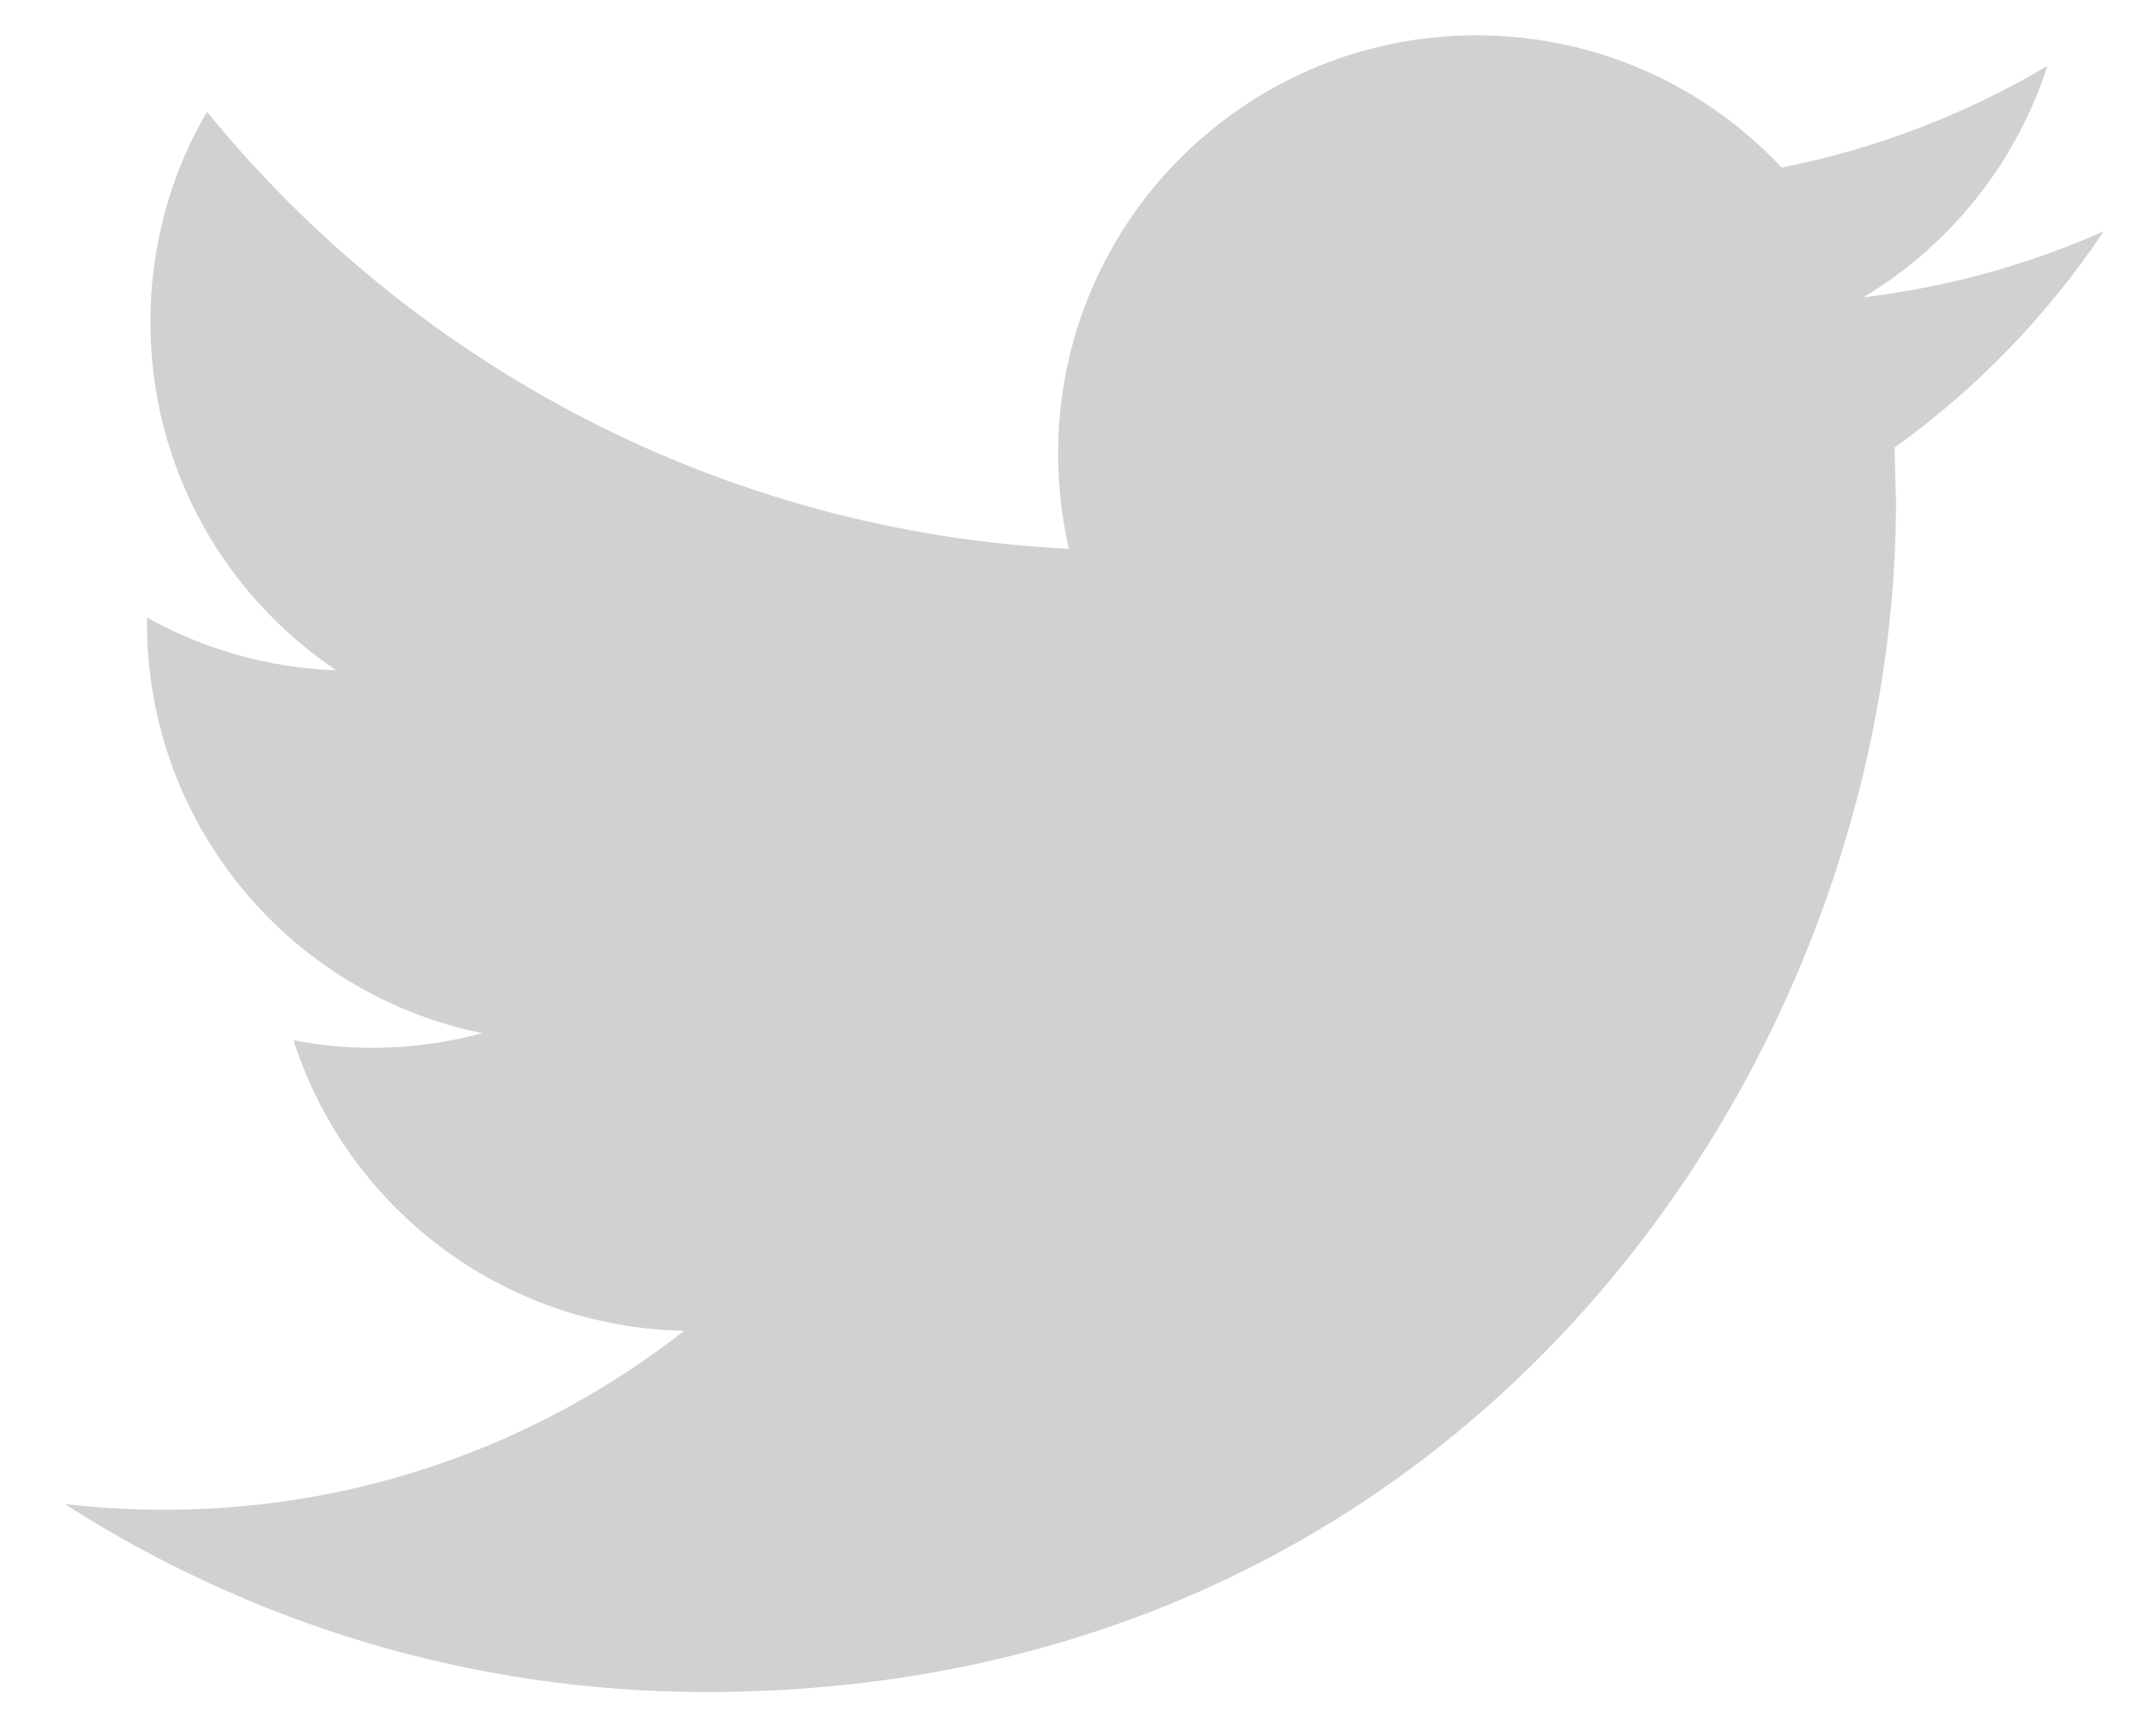 <svg 
 xmlns="http://www.w3.org/2000/svg"
 xmlns:xlink="http://www.w3.org/1999/xlink"
 width="21px" height="17px">
<path fill-rule="evenodd"  fill="rgb(208, 209, 210)"
 d="M20.054,0.645 C19.262,1.116 18.384,1.456 17.451,1.641 C16.704,0.843 15.640,0.346 14.461,0.346 C12.198,0.346 10.364,2.181 10.364,4.442 C10.364,4.763 10.401,5.075 10.470,5.375 C7.066,5.205 4.048,3.573 2.027,1.095 C1.674,1.699 1.473,2.403 1.473,3.154 C1.473,4.576 2.197,5.830 3.295,6.565 C2.624,6.541 1.993,6.356 1.440,6.049 L1.440,6.101 C1.440,8.086 2.852,9.741 4.725,10.118 C4.382,10.211 4.020,10.262 3.646,10.262 C3.382,10.262 3.126,10.236 2.875,10.188 C3.396,11.816 4.909,12.999 6.701,13.033 C5.299,14.131 3.532,14.786 1.614,14.786 C1.283,14.786 0.957,14.766 0.636,14.731 C2.450,15.892 4.602,16.571 6.916,16.571 C14.451,16.571 18.571,10.327 18.571,4.914 L18.557,4.383 C19.360,3.808 20.056,3.087 20.605,2.266 C19.870,2.591 19.081,2.813 18.253,2.911 C19.098,2.404 19.747,1.600 20.054,0.645 Z"/>
</svg>